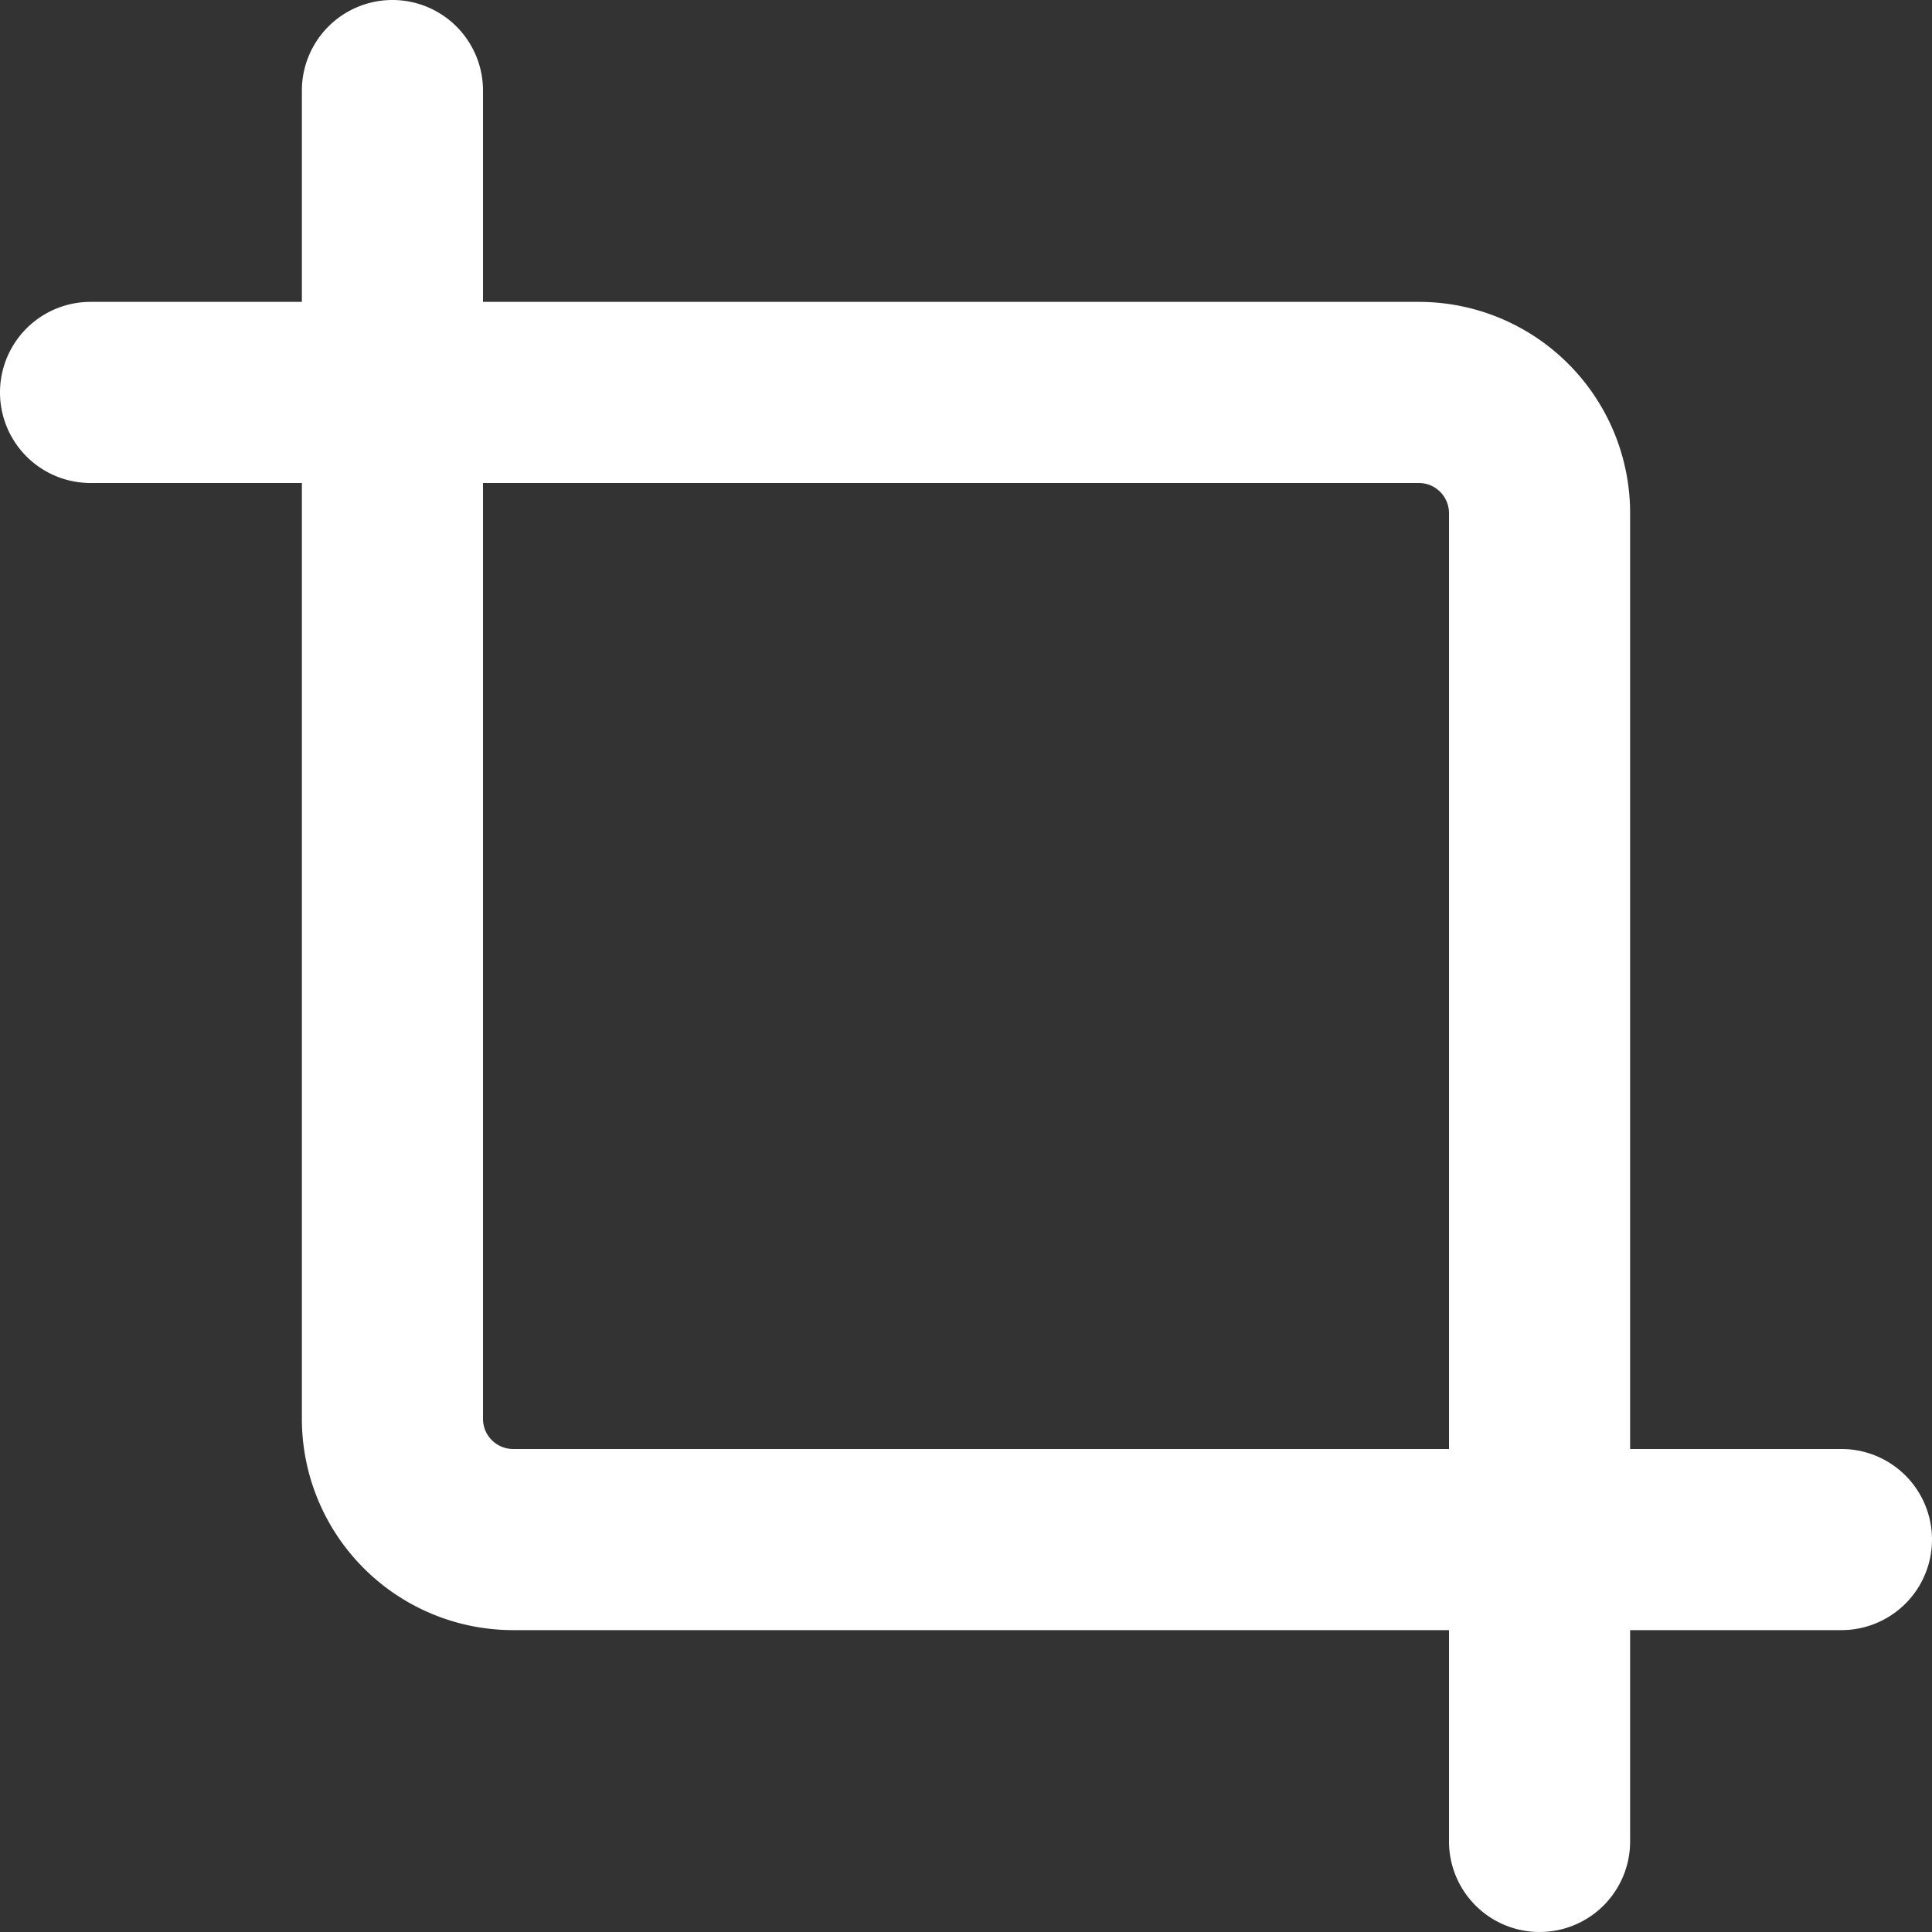 <svg id="Icons" height="300" viewBox="0 0 32 32" width="300" xmlns="http://www.w3.org/2000/svg" version="1.1" xmlns:xlink="http://www.w3.org/1999/xlink" xmlns:svgjs="http://svgjs.dev/svgjs"><rect x="0" y="0" width="32" height="32" fill="#333333" stroke="none"/><g width="100%" height="100%" transform="matrix(1,0,0,1,0,0)"><path d="m30.5 24h-3.5v-15.5a3.5 3.5 0 0 0 -3.5-3.5h-15.5v-3.5a1.5 1.5 0 0 0 -3 0v3.5h-3.5a1.5 1.5 0 0 0 0 3h3.5v15.5a3.5 3.5 0 0 0 3.5 3.5h15.5v3.5a1.5 1.5 0 0 0 3 0v-3.5h3.5a1.5 1.5 0 0 0 0-3zm-22 0a.5.5 0 0 1 -.5-.5v-15.5h15.5a.5.5 0 0 1 .5.5v15.5z" fill="#ffffff" fill-opacity="1" data-original-color="#000000ff" stroke="none" stroke-opacity="1"/></g></svg>